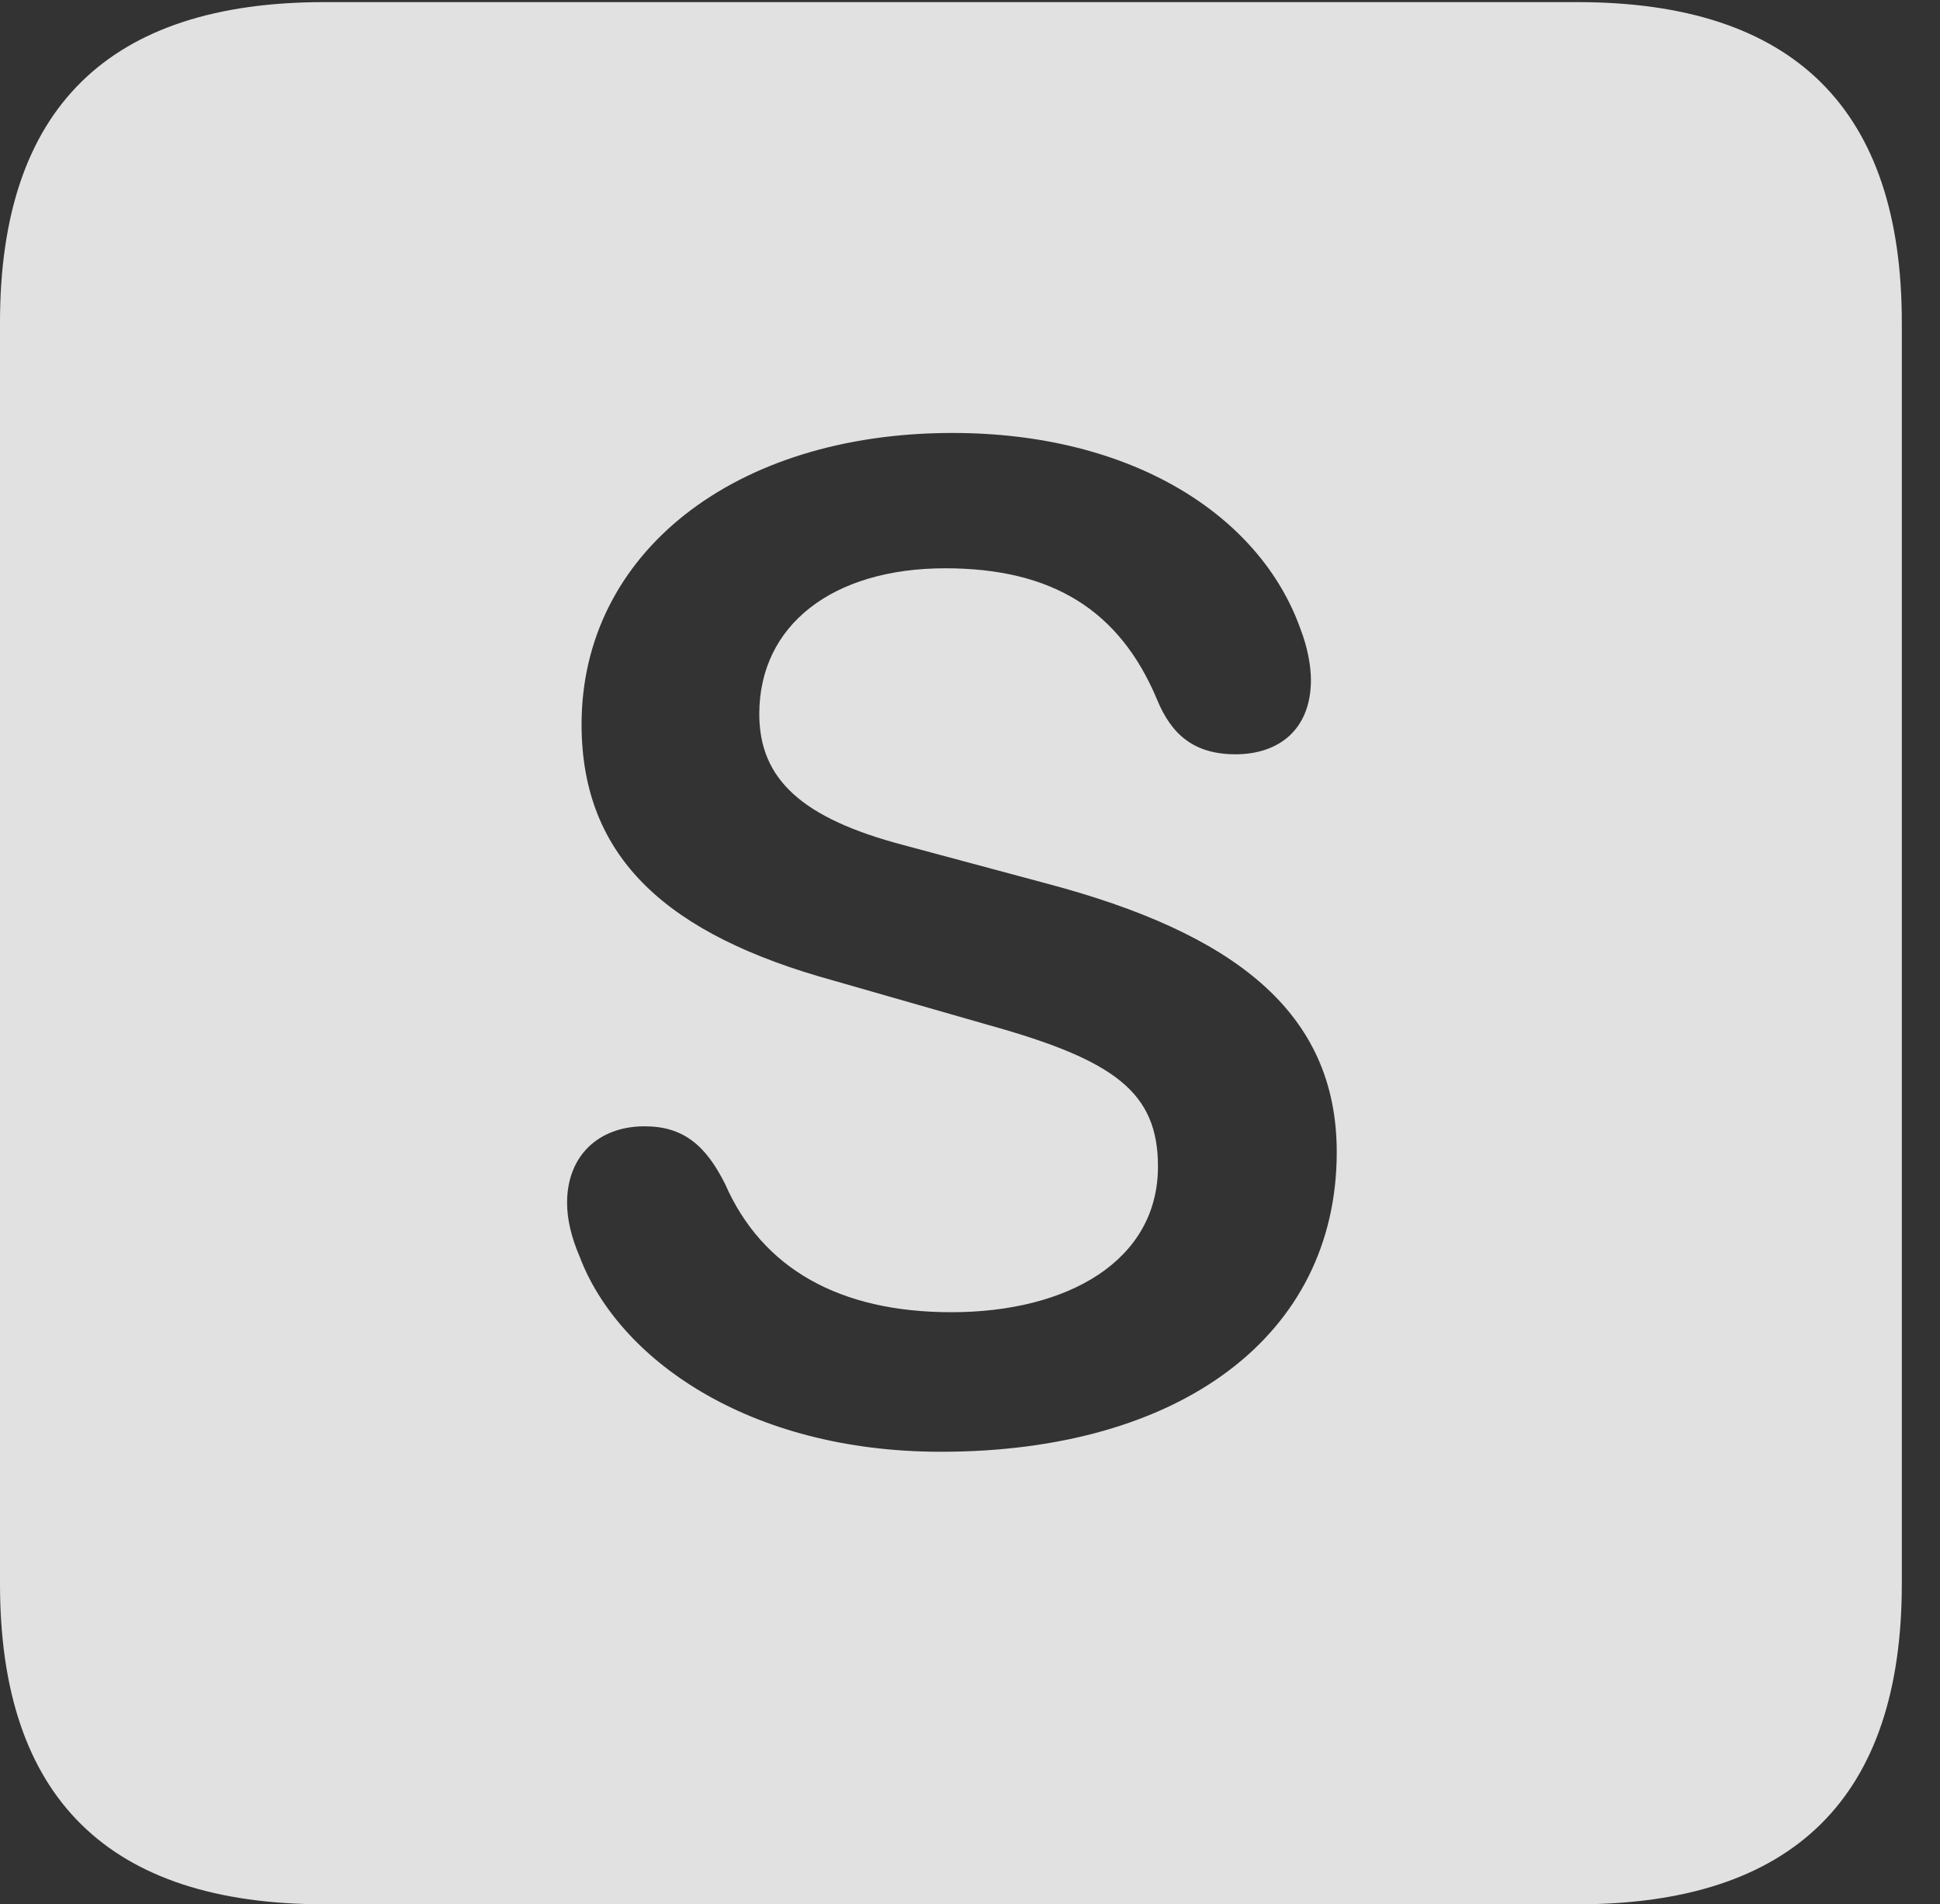 <?xml version="1.0" encoding="UTF-8"?>
<!--Generator: Apple Native CoreSVG 232.5-->
<!DOCTYPE svg
PUBLIC "-//W3C//DTD SVG 1.1//EN"
       "http://www.w3.org/Graphics/SVG/1.1/DTD/svg11.dtd">
<svg version="1.1" xmlns="http://www.w3.org/2000/svg" xmlns:xlink="http://www.w3.org/1999/xlink" width="18.34" height="17.998">
 <rect width="100%" height="100%" fill="#333333" stroke="none"/>
 <g>
  <rect height="17.998" opacity="0" width="18.34" x="0" y="0"/>
  <path d="M17.979 3.047L17.979 14.971C17.979 16.982 16.963 17.998 14.912 17.998L3.066 17.998C1.025 17.998 0 16.992 0 14.971L0 3.047C0 1.025 1.025 0.02 3.066 0.02L14.912 0.02C16.963 0.02 17.979 1.035 17.979 3.047ZM5.498 6.846C5.498 8.115 6.318 8.838 7.881 9.268L9.346 9.688C10.537 10.02 10.947 10.322 10.947 11.025C10.947 11.914 10.098 12.402 8.994 12.402C7.939 12.402 7.207 11.992 6.855 11.191C6.67 10.82 6.455 10.645 6.094 10.645C5.654 10.645 5.361 10.928 5.361 11.367C5.361 11.523 5.4 11.69 5.479 11.875C5.84 12.832 7.061 13.721 8.896 13.721C11.152 13.721 12.637 12.627 12.637 10.889C12.637 9.561 11.66 8.818 9.893 8.35L8.545 7.988C7.578 7.734 7.178 7.363 7.178 6.748C7.178 5.908 7.871 5.371 8.936 5.371C9.951 5.371 10.586 5.771 10.938 6.611C11.074 6.943 11.289 7.129 11.68 7.129C12.09 7.129 12.393 6.895 12.393 6.426C12.393 6.299 12.363 6.123 12.295 5.947C11.914 4.873 10.703 4.092 9.004 4.092C6.934 4.092 5.498 5.234 5.498 6.846Z" fill="#ffffff" fill-opacity="0.85"/>
 </g>
</svg>
